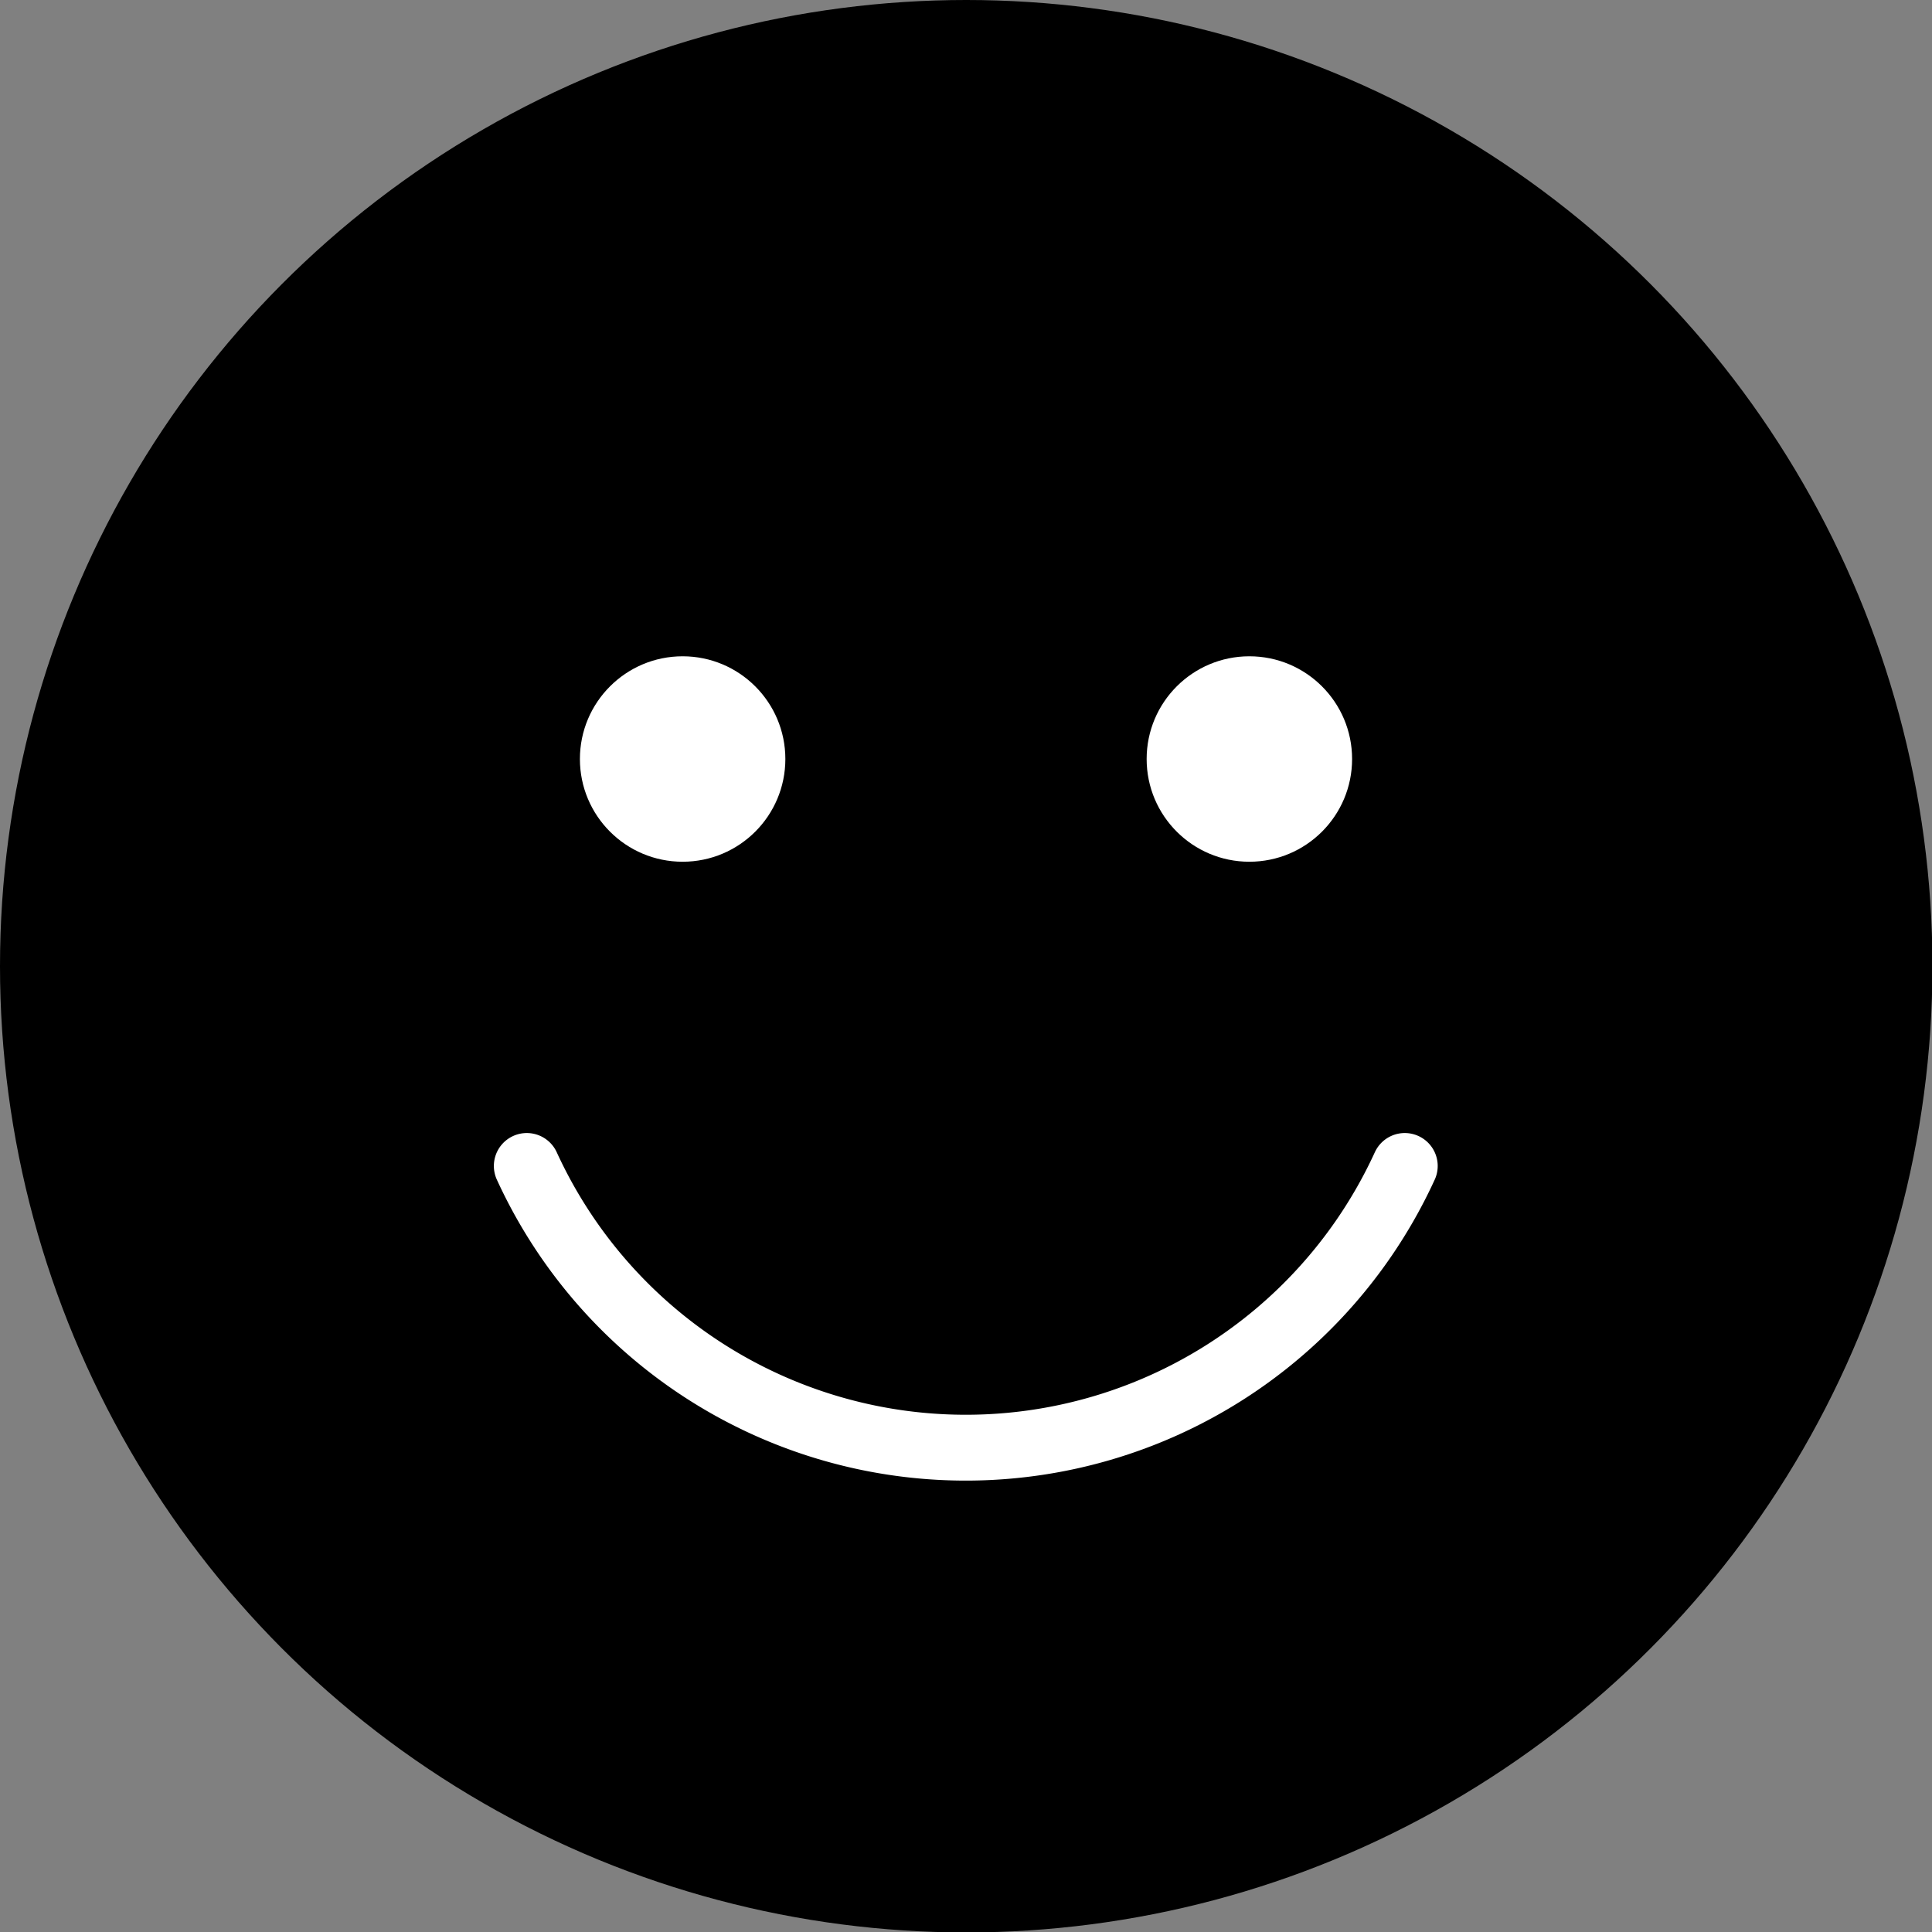 <svg xmlns="http://www.w3.org/2000/svg" viewBox="0 0 44.01 44.01"><rect x="0" y="0" width="44.01" height="44.01" fill="#808080" stroke="none"/><defs><style>.cls-1{stroke:#000;}.cls-1,.cls-2{stroke-linecap:round;stroke-linejoin:round;stroke-width:1.5px;}.cls-2{fill:none;stroke:#fff;}.cls-3{fill:#fff;}</style></defs><title>smilemdpi</title><g id="Layer_2" data-name="Layer 2"><g id="Layer_1-2" data-name="Layer 1"><circle class="cls-1" cx="22.01" cy="22.01" r="21.26"/><path class="cls-2" d="M12,26.56a11,11,0,0,0,20,0"/><circle class="cls-3" cx="15.55" cy="17.29" r="2.34"/><circle class="cls-3" cx="28.46" cy="17.29" r="2.34"/></g></g></svg>